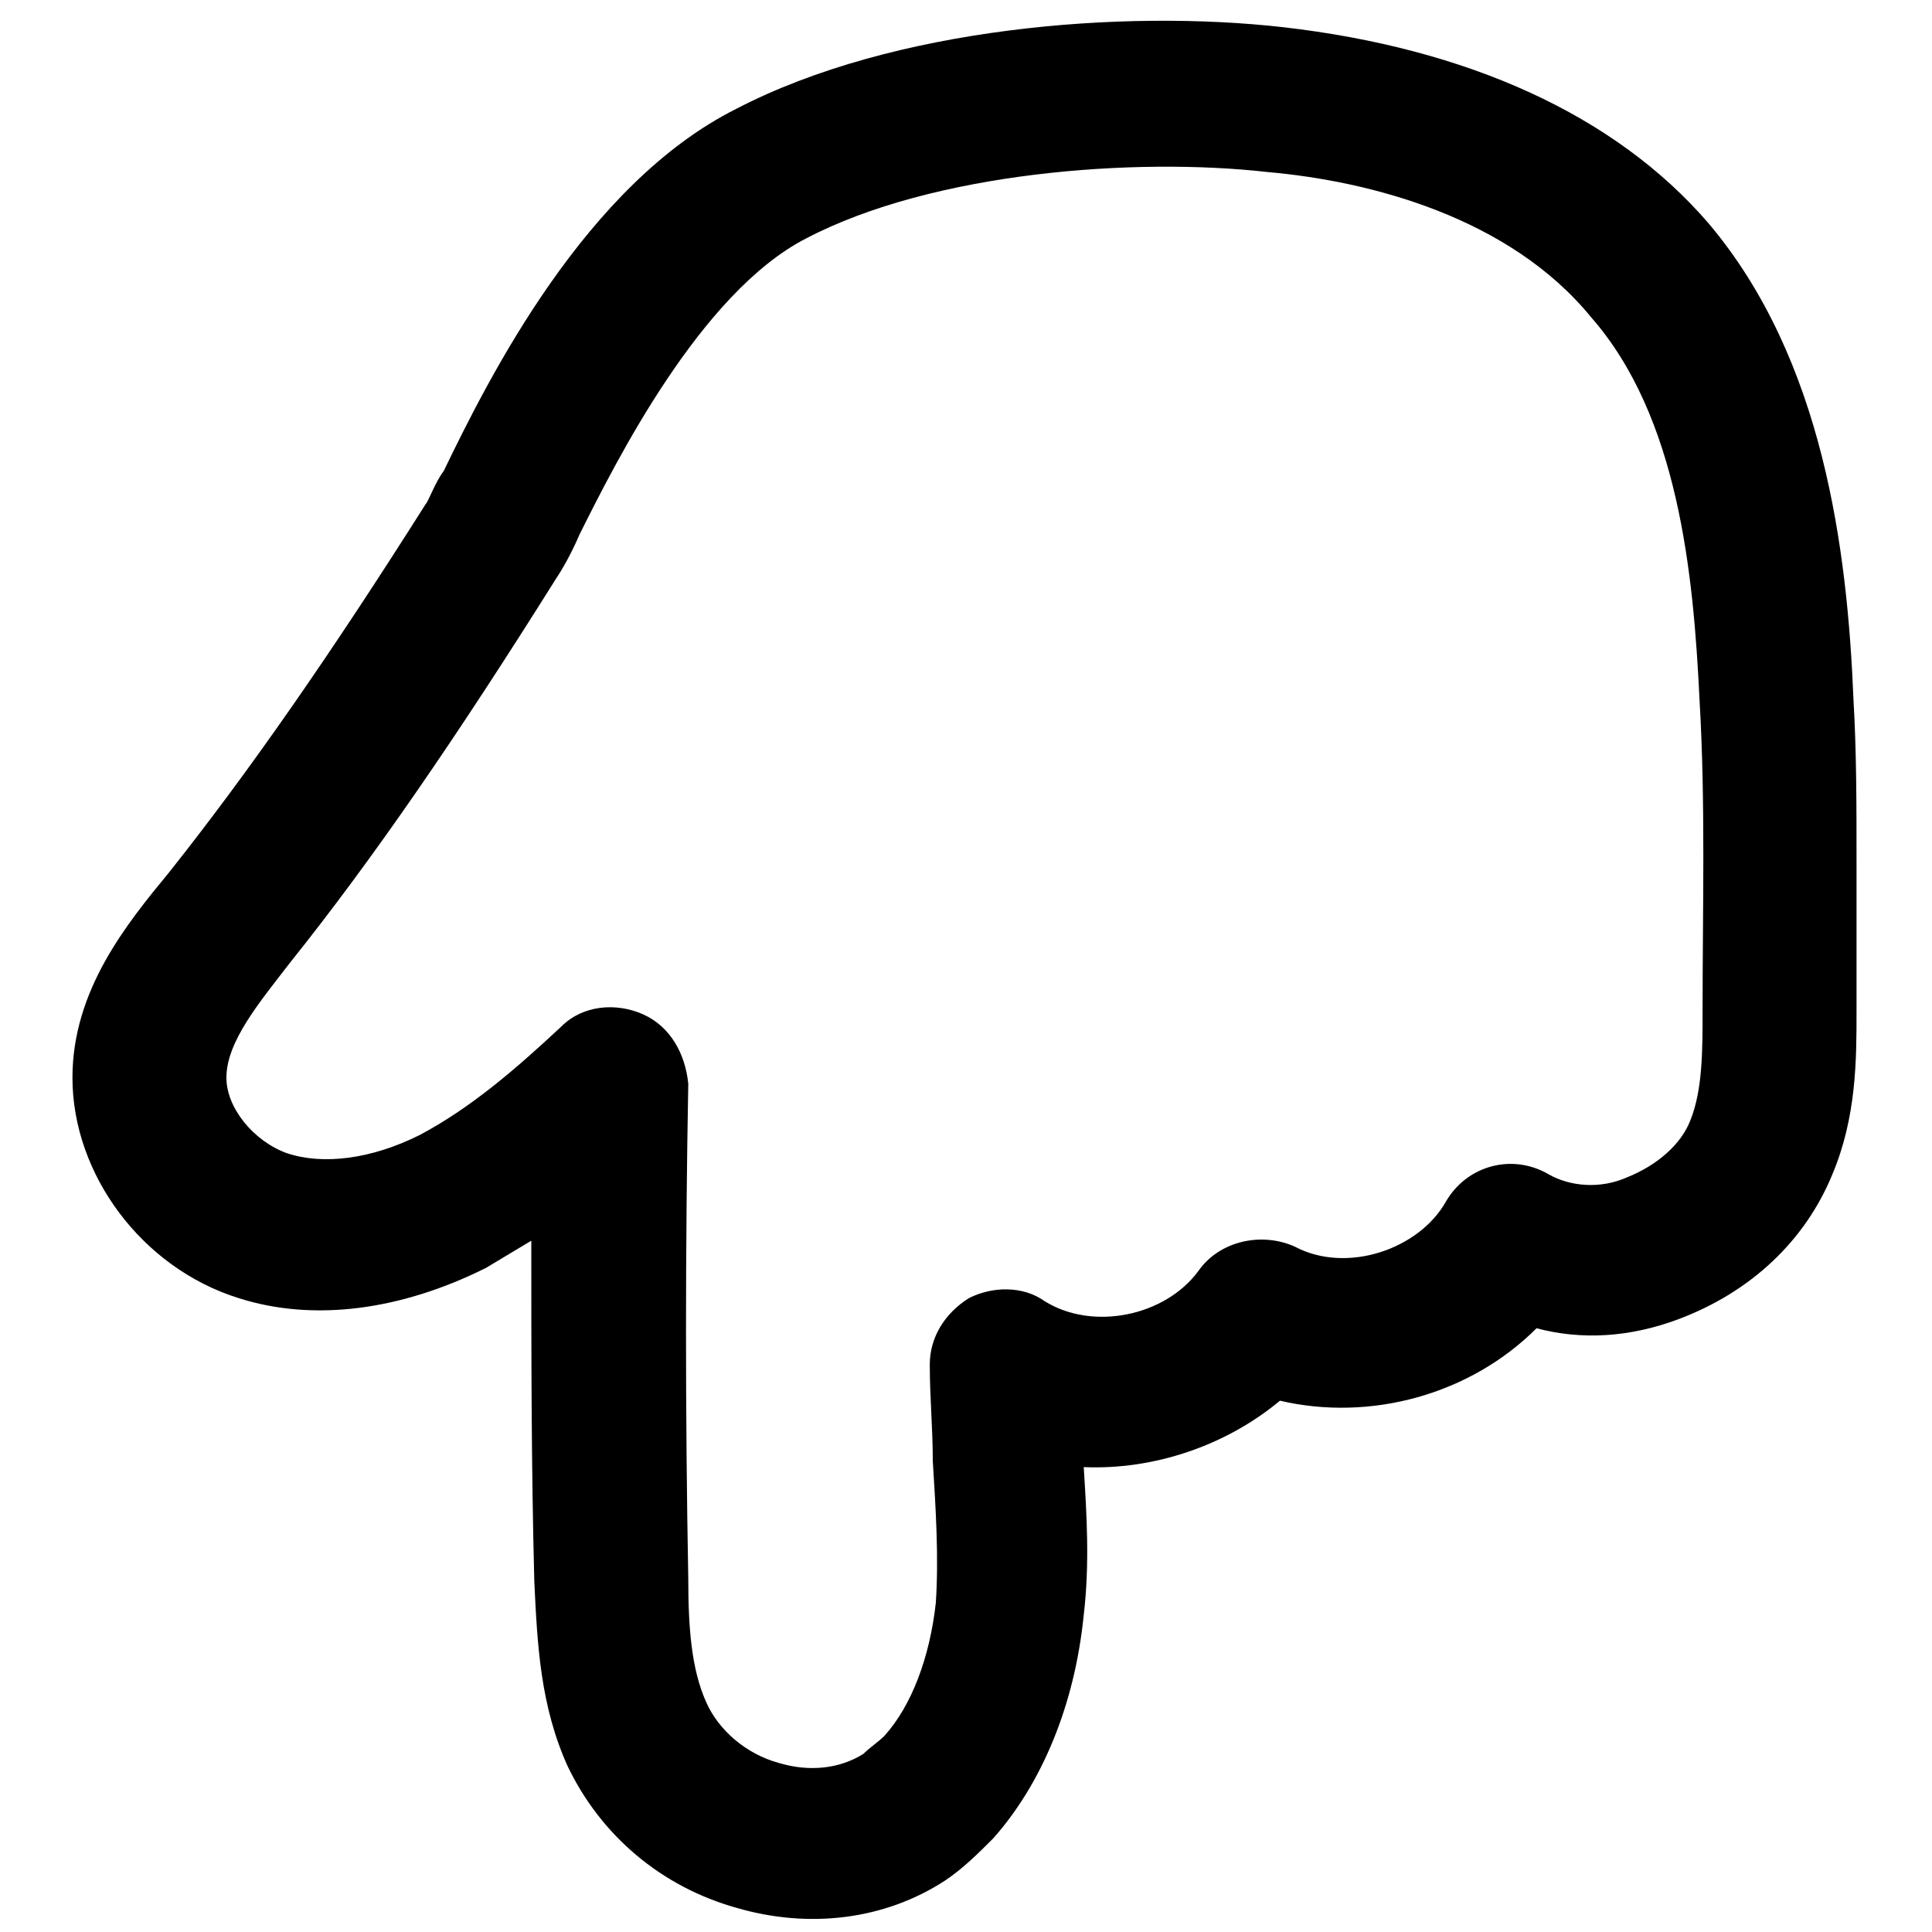 <?xml version="1.0" encoding="utf-8"?>
<!-- Generator: Adobe Illustrator 21.0.2, SVG Export Plug-In . SVG Version: 6.00 Build 0)  -->
<svg version="1.1" id="Layer_1" xmlns="http://www.w3.org/2000/svg" x="0px" y="0px"
     viewBox="0 0 64 64" style="enable-background:new 0 0 64 64;" xml:space="preserve">
<g>
	<path d="M61.5,28.6c0,1.7,0,3.3,0,4.9c0,1.6,0,3.5-0.8,5.4c-0.9,2.2-2.7,3.9-5.1,4.8c-1.6,0.6-3.2,0.7-4.7,0.3
		c-2.2,2.2-5.5,3.1-8.5,2.4c-1.8,1.5-4.2,2.3-6.5,2.2c0.1,1.6,0.2,3.2,0,4.9c-0.3,3-1.4,5.6-3,7.4c0,0,0,0,0,0c-0.5,0.5-1,1-1.6,1.4
		c-2,1.3-4.5,1.6-6.9,0.9c-2.5-0.7-4.5-2.4-5.6-4.7c-0.9-2-1-4-1.1-6.1c-0.1-3.8-0.1-7.6-0.1-11.3c-0.5,0.3-1,0.6-1.5,0.9
		c-2.8,1.4-5.7,1.8-8.2,1c-3.2-1-5.5-4.1-5.5-7.3c0-2.9,1.8-5.1,3.2-6.8c2.7-3.4,5.4-7.3,8.5-12.2c0.1-0.1,0.3-0.7,0.6-1.1
		c1.5-3.1,4.7-9.5,9.7-12c5.2-2.7,12.8-3.3,18.1-2.7c6.1,0.7,11,2.9,14.1,6.5c3.8,4.5,4.6,10.8,4.8,15.8
		C61.5,24.9,61.5,26.7,61.5,28.6z M30.8,45.2c0-0.9,0.5-1.7,1.3-2.2c0.8-0.4,1.8-0.4,2.5,0.1c1.6,1,4,0.5,5.1-1
		c0.7-1,2.1-1.3,3.2-0.8c1.7,0.9,4.1,0.1,5-1.5c0.7-1.2,2.2-1.6,3.4-0.9c0.7,0.4,1.7,0.5,2.6,0.1c1-0.4,1.8-1.1,2.1-1.9
		c0.4-1,0.4-2.3,0.4-3.6c0-3.4,0.1-6.9-0.1-10.3c-0.2-4.2-0.7-9.4-3.6-12.7C50,7.2,45.4,6,42,5.7c-4.4-0.5-11.1,0-15.3,2.2
		c-3.5,1.8-6.3,7.4-7.5,9.8c-0.3,0.7-0.6,1.2-0.8,1.5c-3.2,5.1-6,9.2-8.8,12.7c-1,1.3-2.1,2.6-2.1,3.8c0,1,0.9,2.1,2,2.5
		c1.2,0.4,2.8,0.2,4.4-0.6c1.7-0.9,3.2-2.2,4.7-3.6c0.7-0.7,1.8-0.8,2.7-0.4c0.9,0.4,1.4,1.3,1.5,2.3c-0.1,5.4-0.1,11,0,16.4
		c0,1.6,0.1,3,0.6,4.1c0.4,0.9,1.3,1.7,2.4,2c1,0.3,2,0.2,2.8-0.3c0.2-0.2,0.5-0.4,0.7-0.6c0.9-1,1.5-2.6,1.7-4.4
		c0.1-1.5,0-3.1-0.1-4.7C30.9,47.3,30.8,46.3,30.8,45.2C30.8,45.2,30.8,45.2,30.8,45.2z"/>
</g>
</svg>
